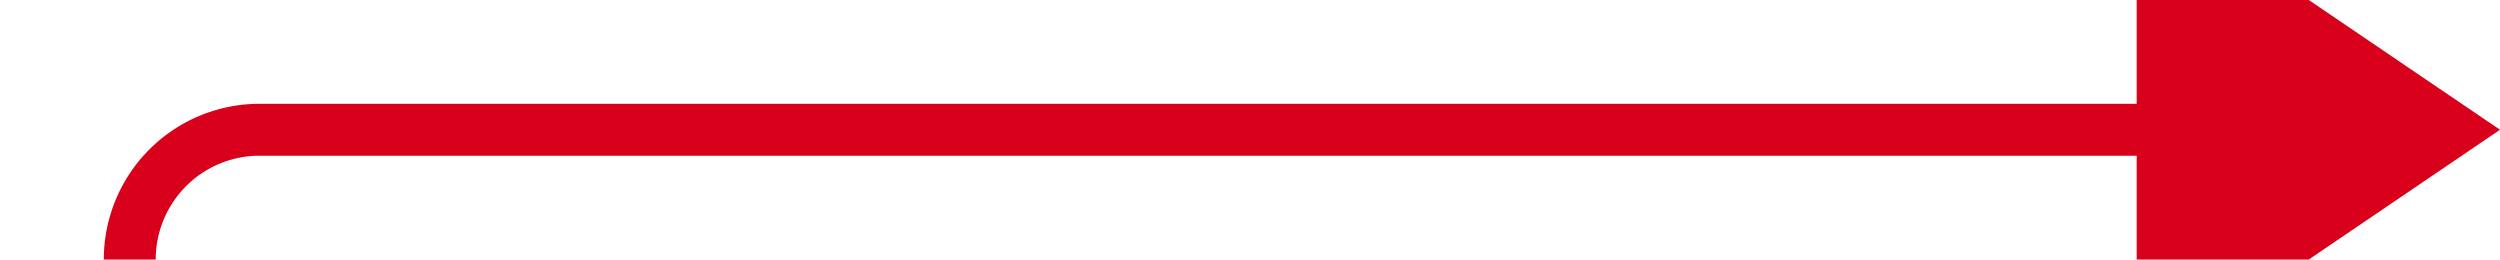 ﻿<?xml version="1.0" encoding="utf-8"?>
<svg version="1.1" xmlns:xlink="http://www.w3.org/1999/xlink" width="96.333px" height="10px" preserveAspectRatio="xMinYMid meet" viewBox="86.667 2056  96.333 8" xmlns="http://www.w3.org/2000/svg">
  <path d="M 197 2290  L 96.667 2290  A 5 5 0 0 1 91.667 2285 L 91.667 2065  A 5 5 0 0 1 96.667 2060 L 171 2060  " stroke-width="2" stroke="#d9001b" fill="none" />
  <path d="M 169 2069.5  L 183 2060  L 169 2050.5  L 169 2069.5  Z " fill-rule="nonzero" fill="#d9001b" stroke="none" />
</svg>